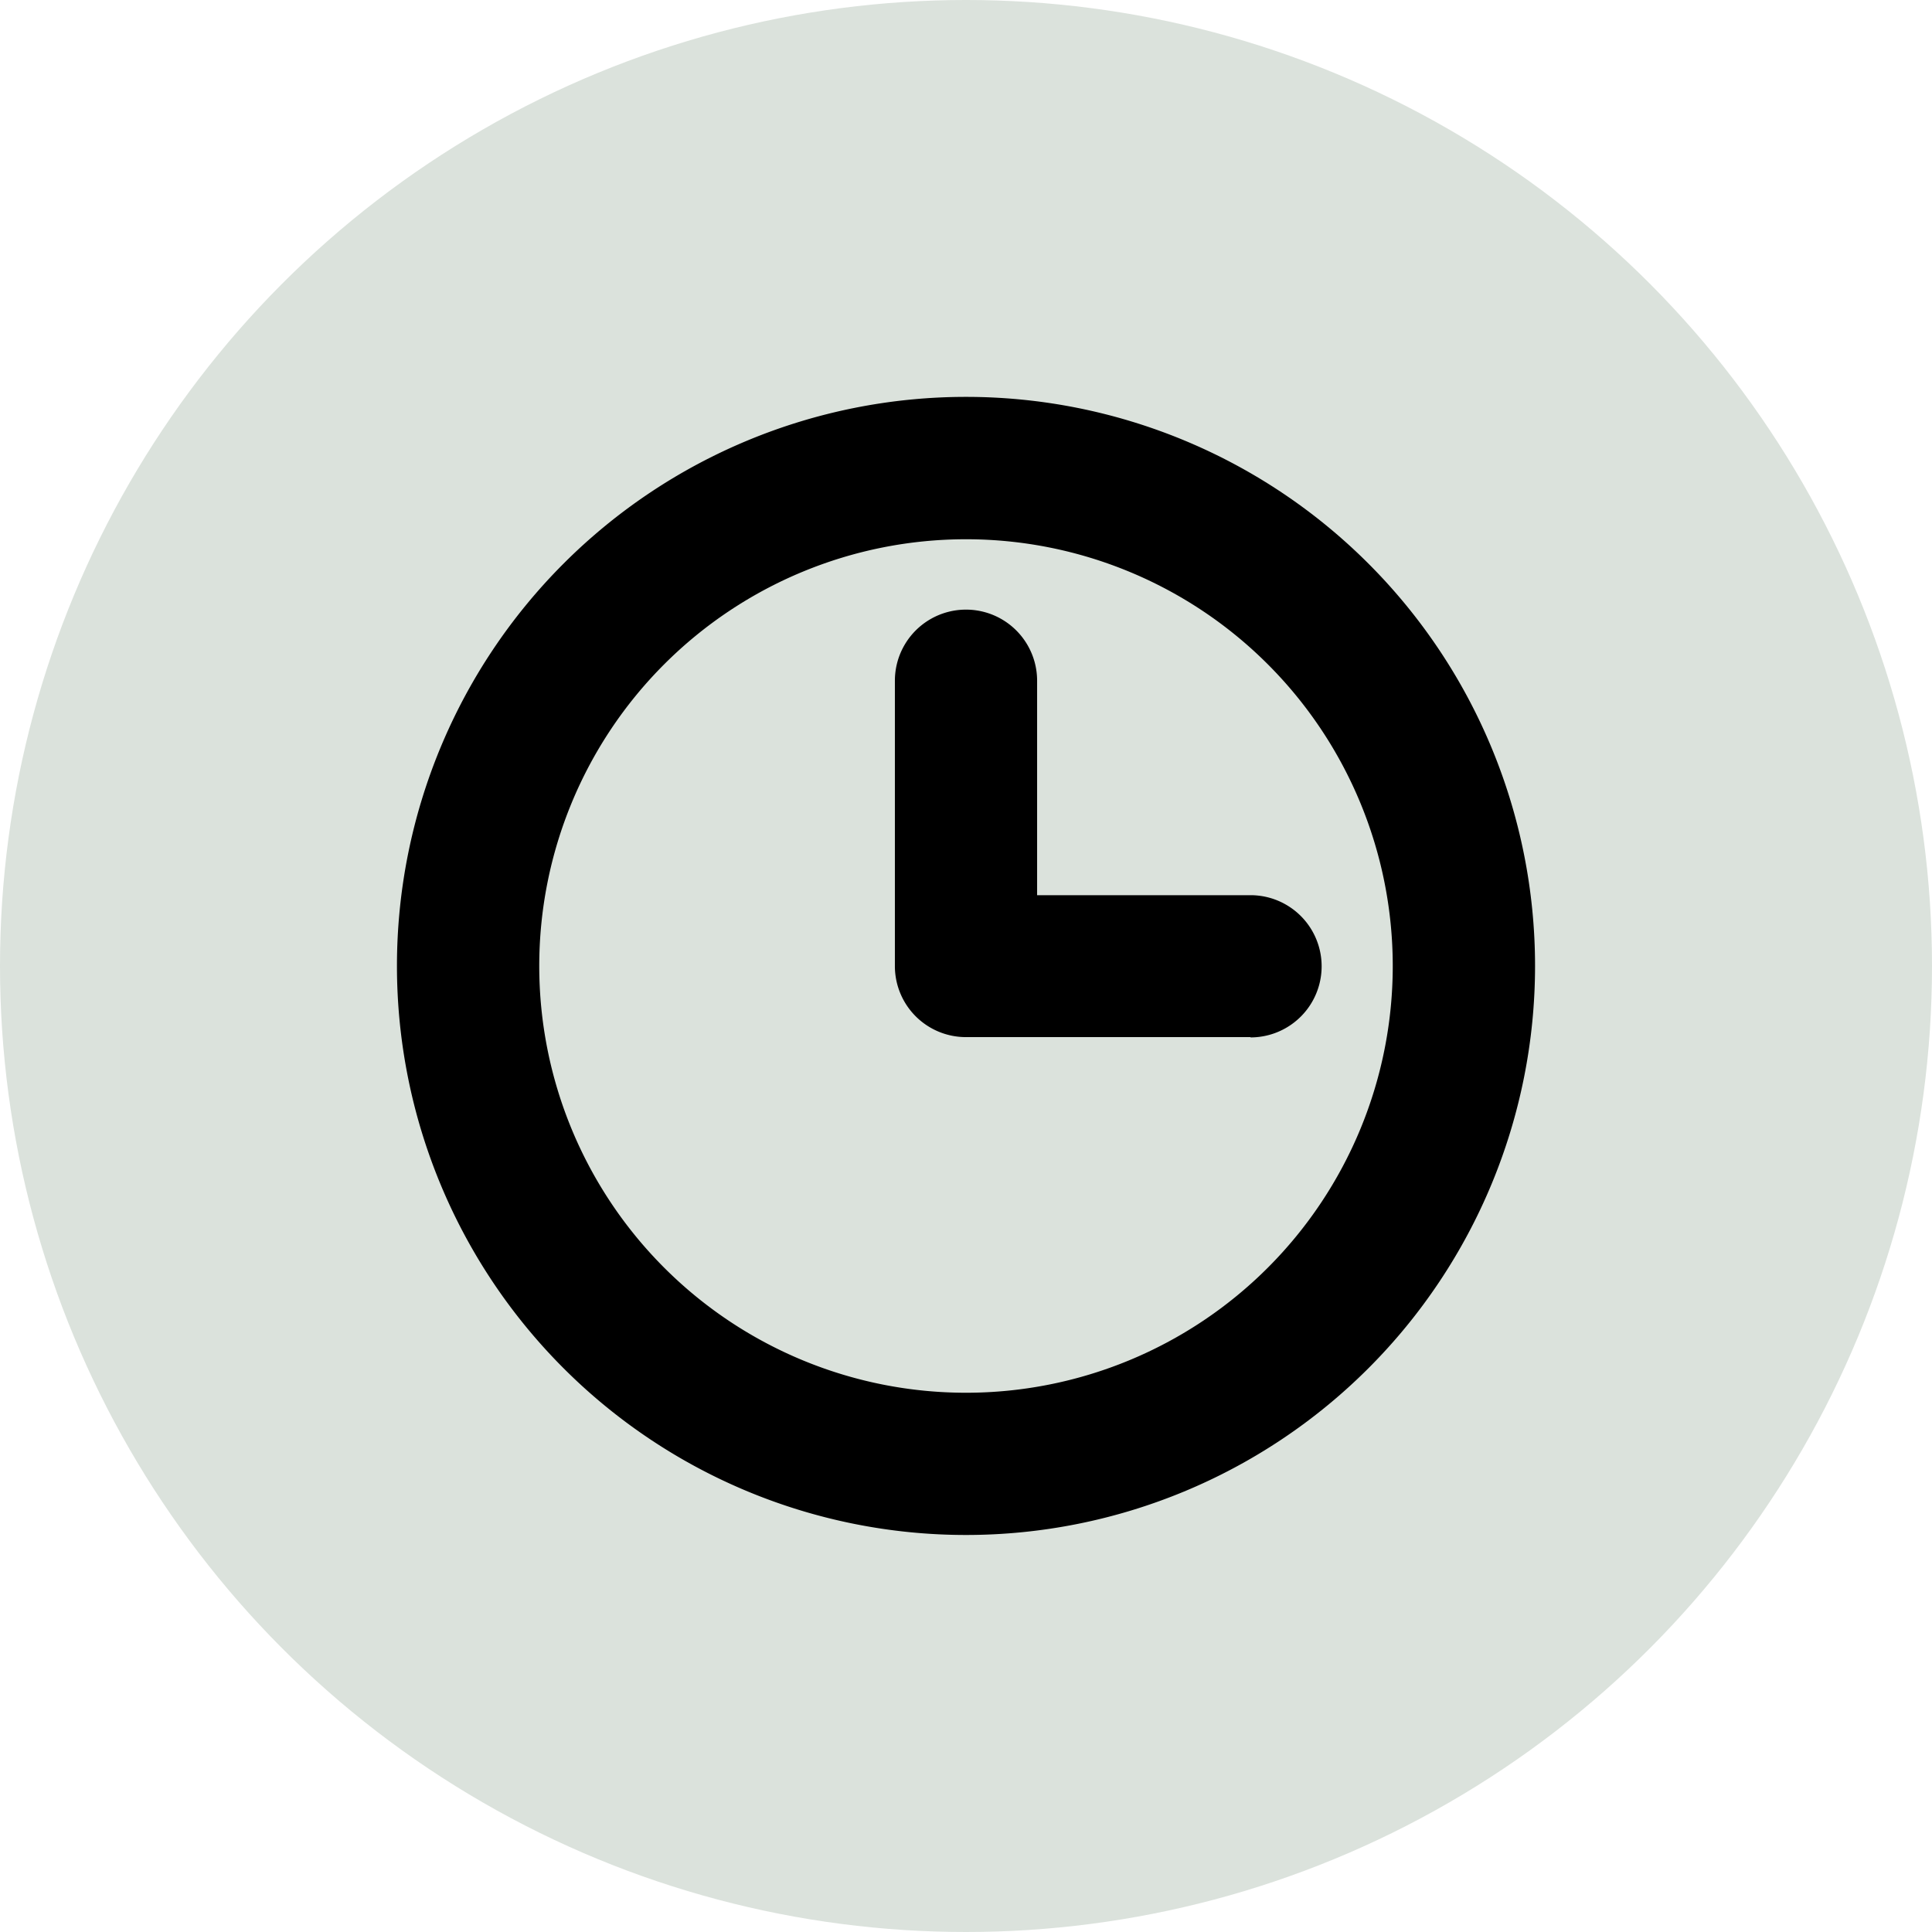 <svg xmlns="http://www.w3.org/2000/svg" width="26" height="26" viewBox="0 0 26 26">
  <g id="Group_43" data-name="Group 43" transform="translate(-795 -216)">
    <g id="Group_42" data-name="Group 42" transform="translate(636 309.053)">
      <circle id="Ellipse_3" data-name="Ellipse 3" cx="13" cy="13" r="13" transform="translate(159 -93.053)" fill="#dbe2dc"/>
    </g>
    <path id="Path_185" data-name="Path 185" d="M391.658,335.31a7.658,7.658,0,1,1,7.658-7.658,7.658,7.658,0,0,1-7.658,7.658m0-13.4a5.743,5.743,0,1,0,5.743,5.743,5.743,5.743,0,0,0-5.743-5.743m3.829,6.7h-3.829a.956.956,0,0,1-.957-.948v-3.848a.957.957,0,0,1,1.914,0V326.7h2.872a.957.957,0,1,1,0,1.914" transform="translate(416.342 -98.653)" fill-rule="evenodd"/>
  </g>
</svg>
